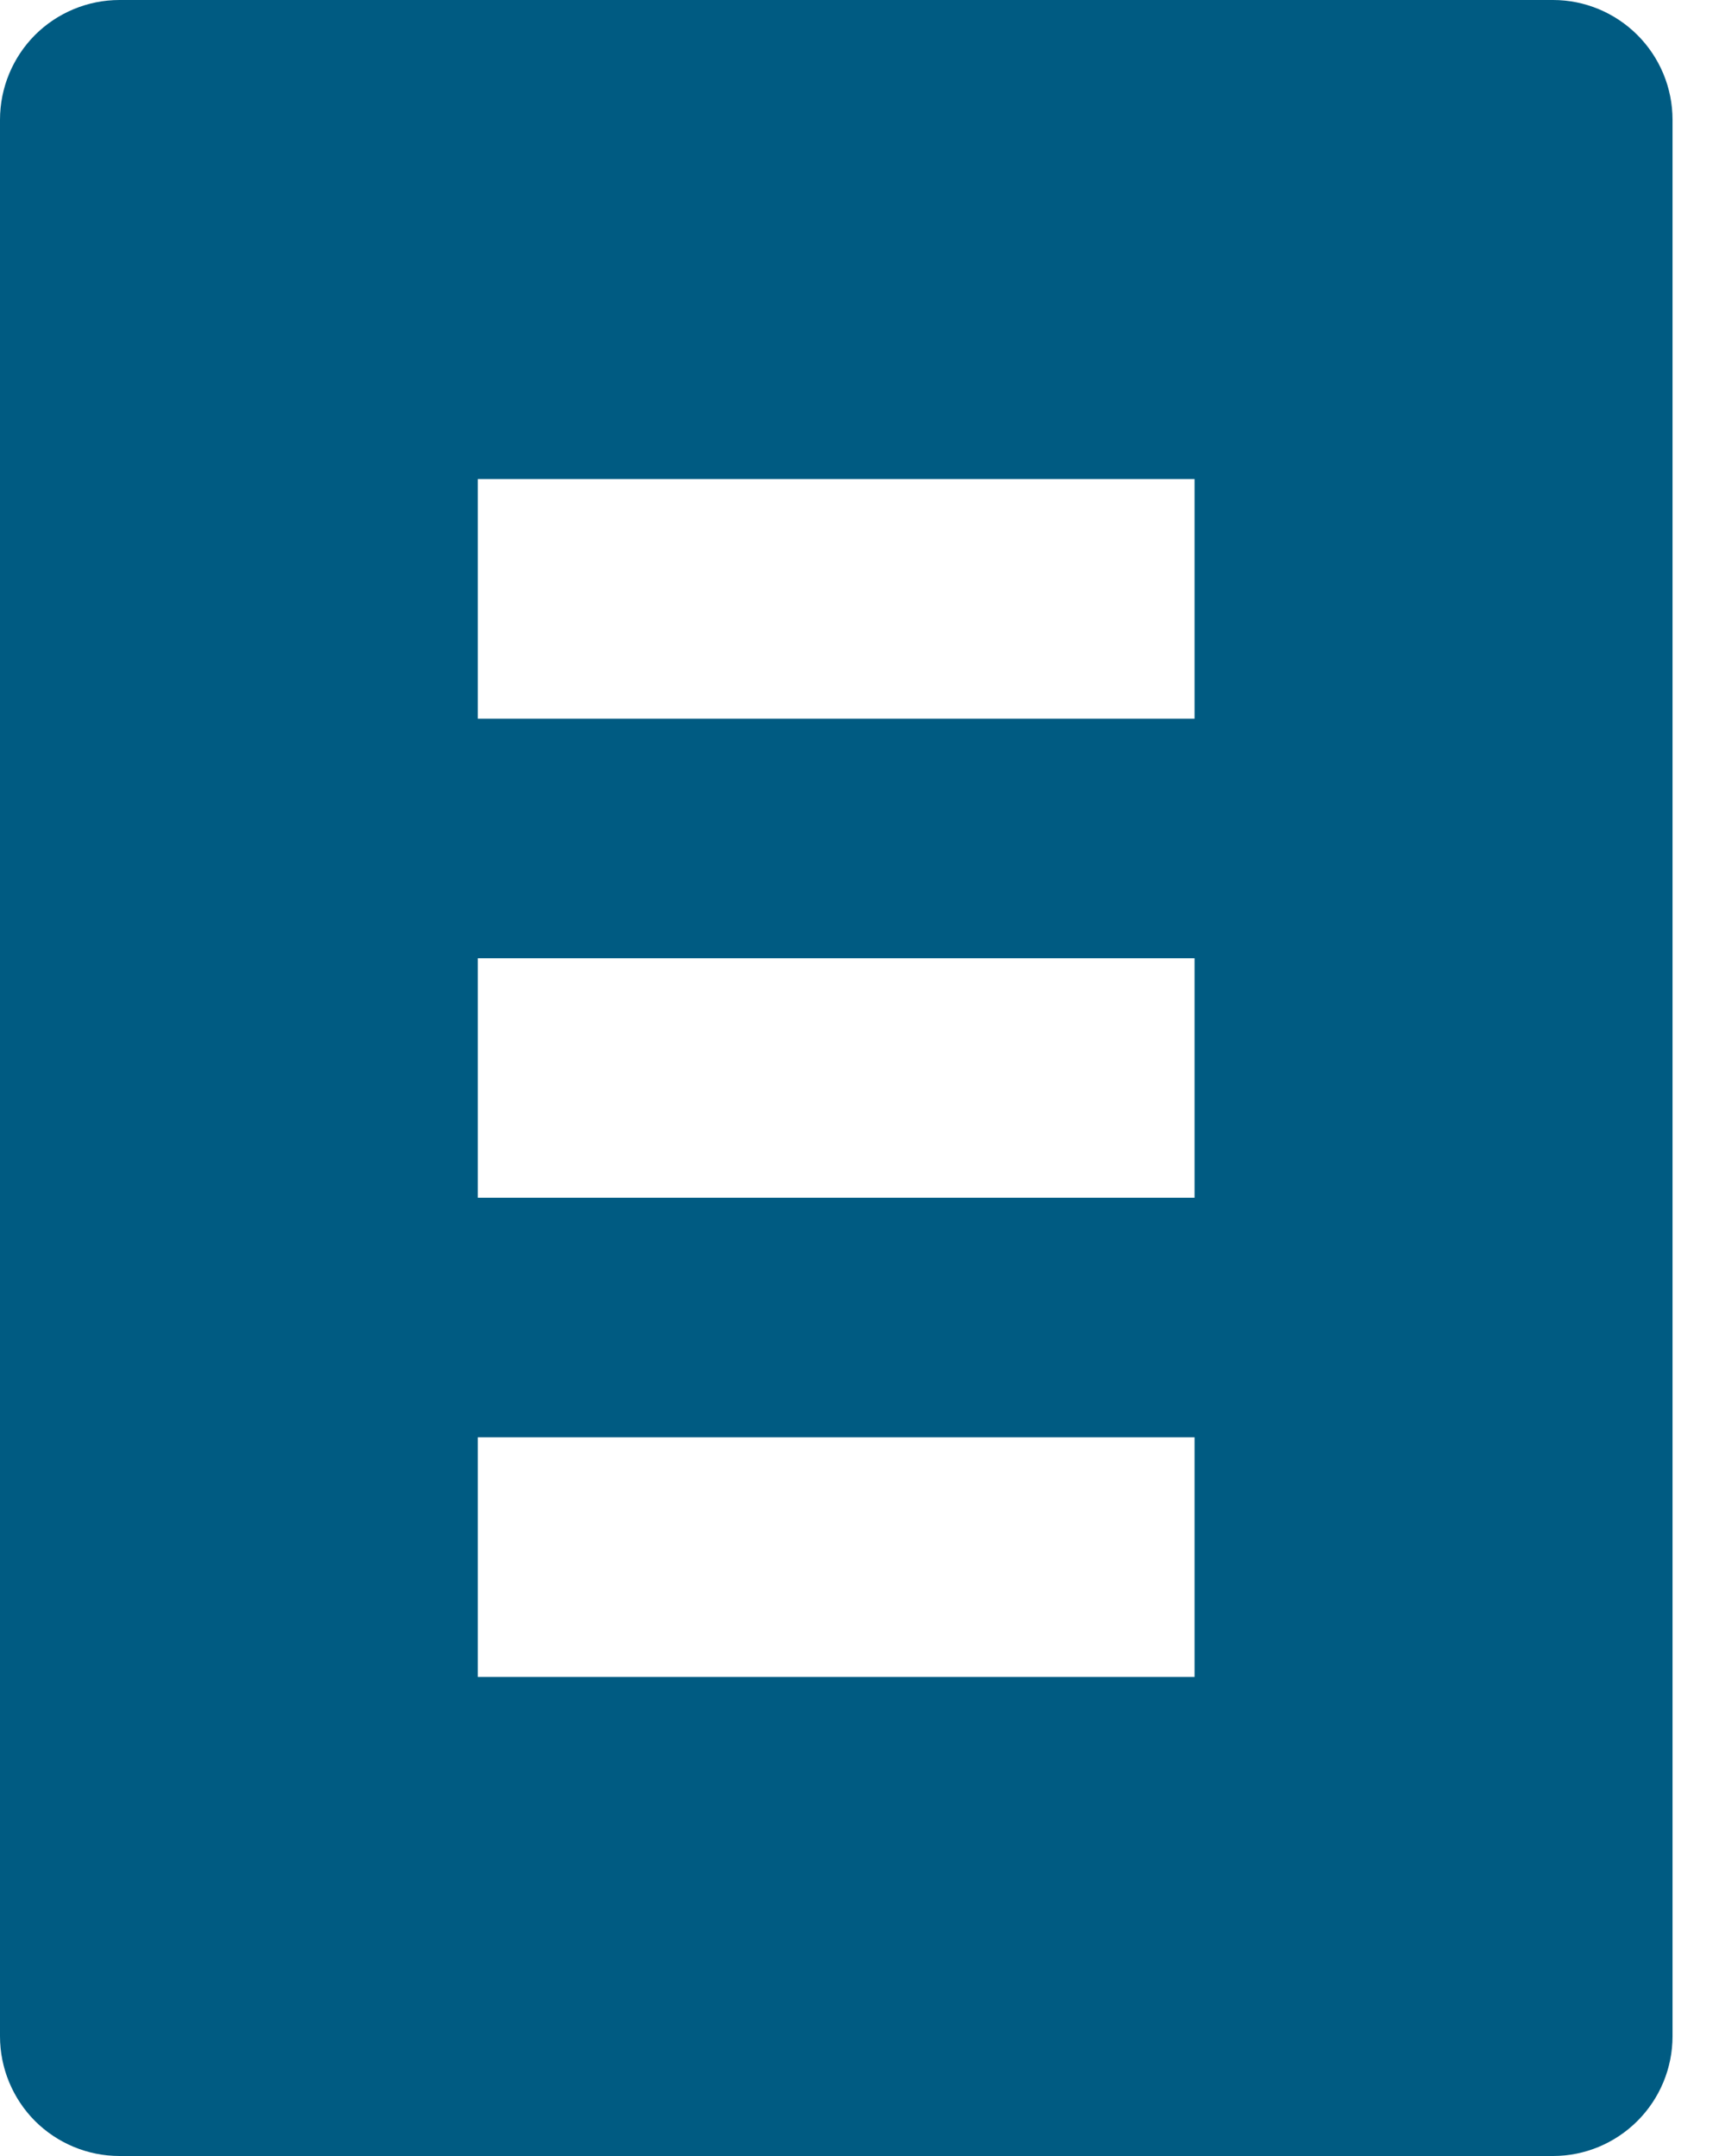 <svg width="12" height="15" viewBox="0 0 12 15" fill="none" xmlns="http://www.w3.org/2000/svg">
<path fillRule="evenodd" clipRule="evenodd" d="M10.804 0H0.831C0.611 0 0.399 0.088 0.243 0.244C0.088 0.4 0 0.612 0 0.833V14.167C0 14.388 0.088 14.6 0.243 14.756C0.399 14.912 0.611 15 0.831 15H10.804C11.024 15 11.235 14.912 11.391 14.756C11.547 14.6 11.635 14.388 11.635 14.167V0.833C11.635 0.612 11.547 0.4 11.391 0.244C11.235 0.088 11.024 0 10.804 0ZM8.31 11.667H3.324V10H8.31V11.667ZM8.31 8.333H3.324V6.667H8.31V8.333ZM8.31 5H3.324V3.333H8.31V5Z" fill="#005B82"/>
</svg>
